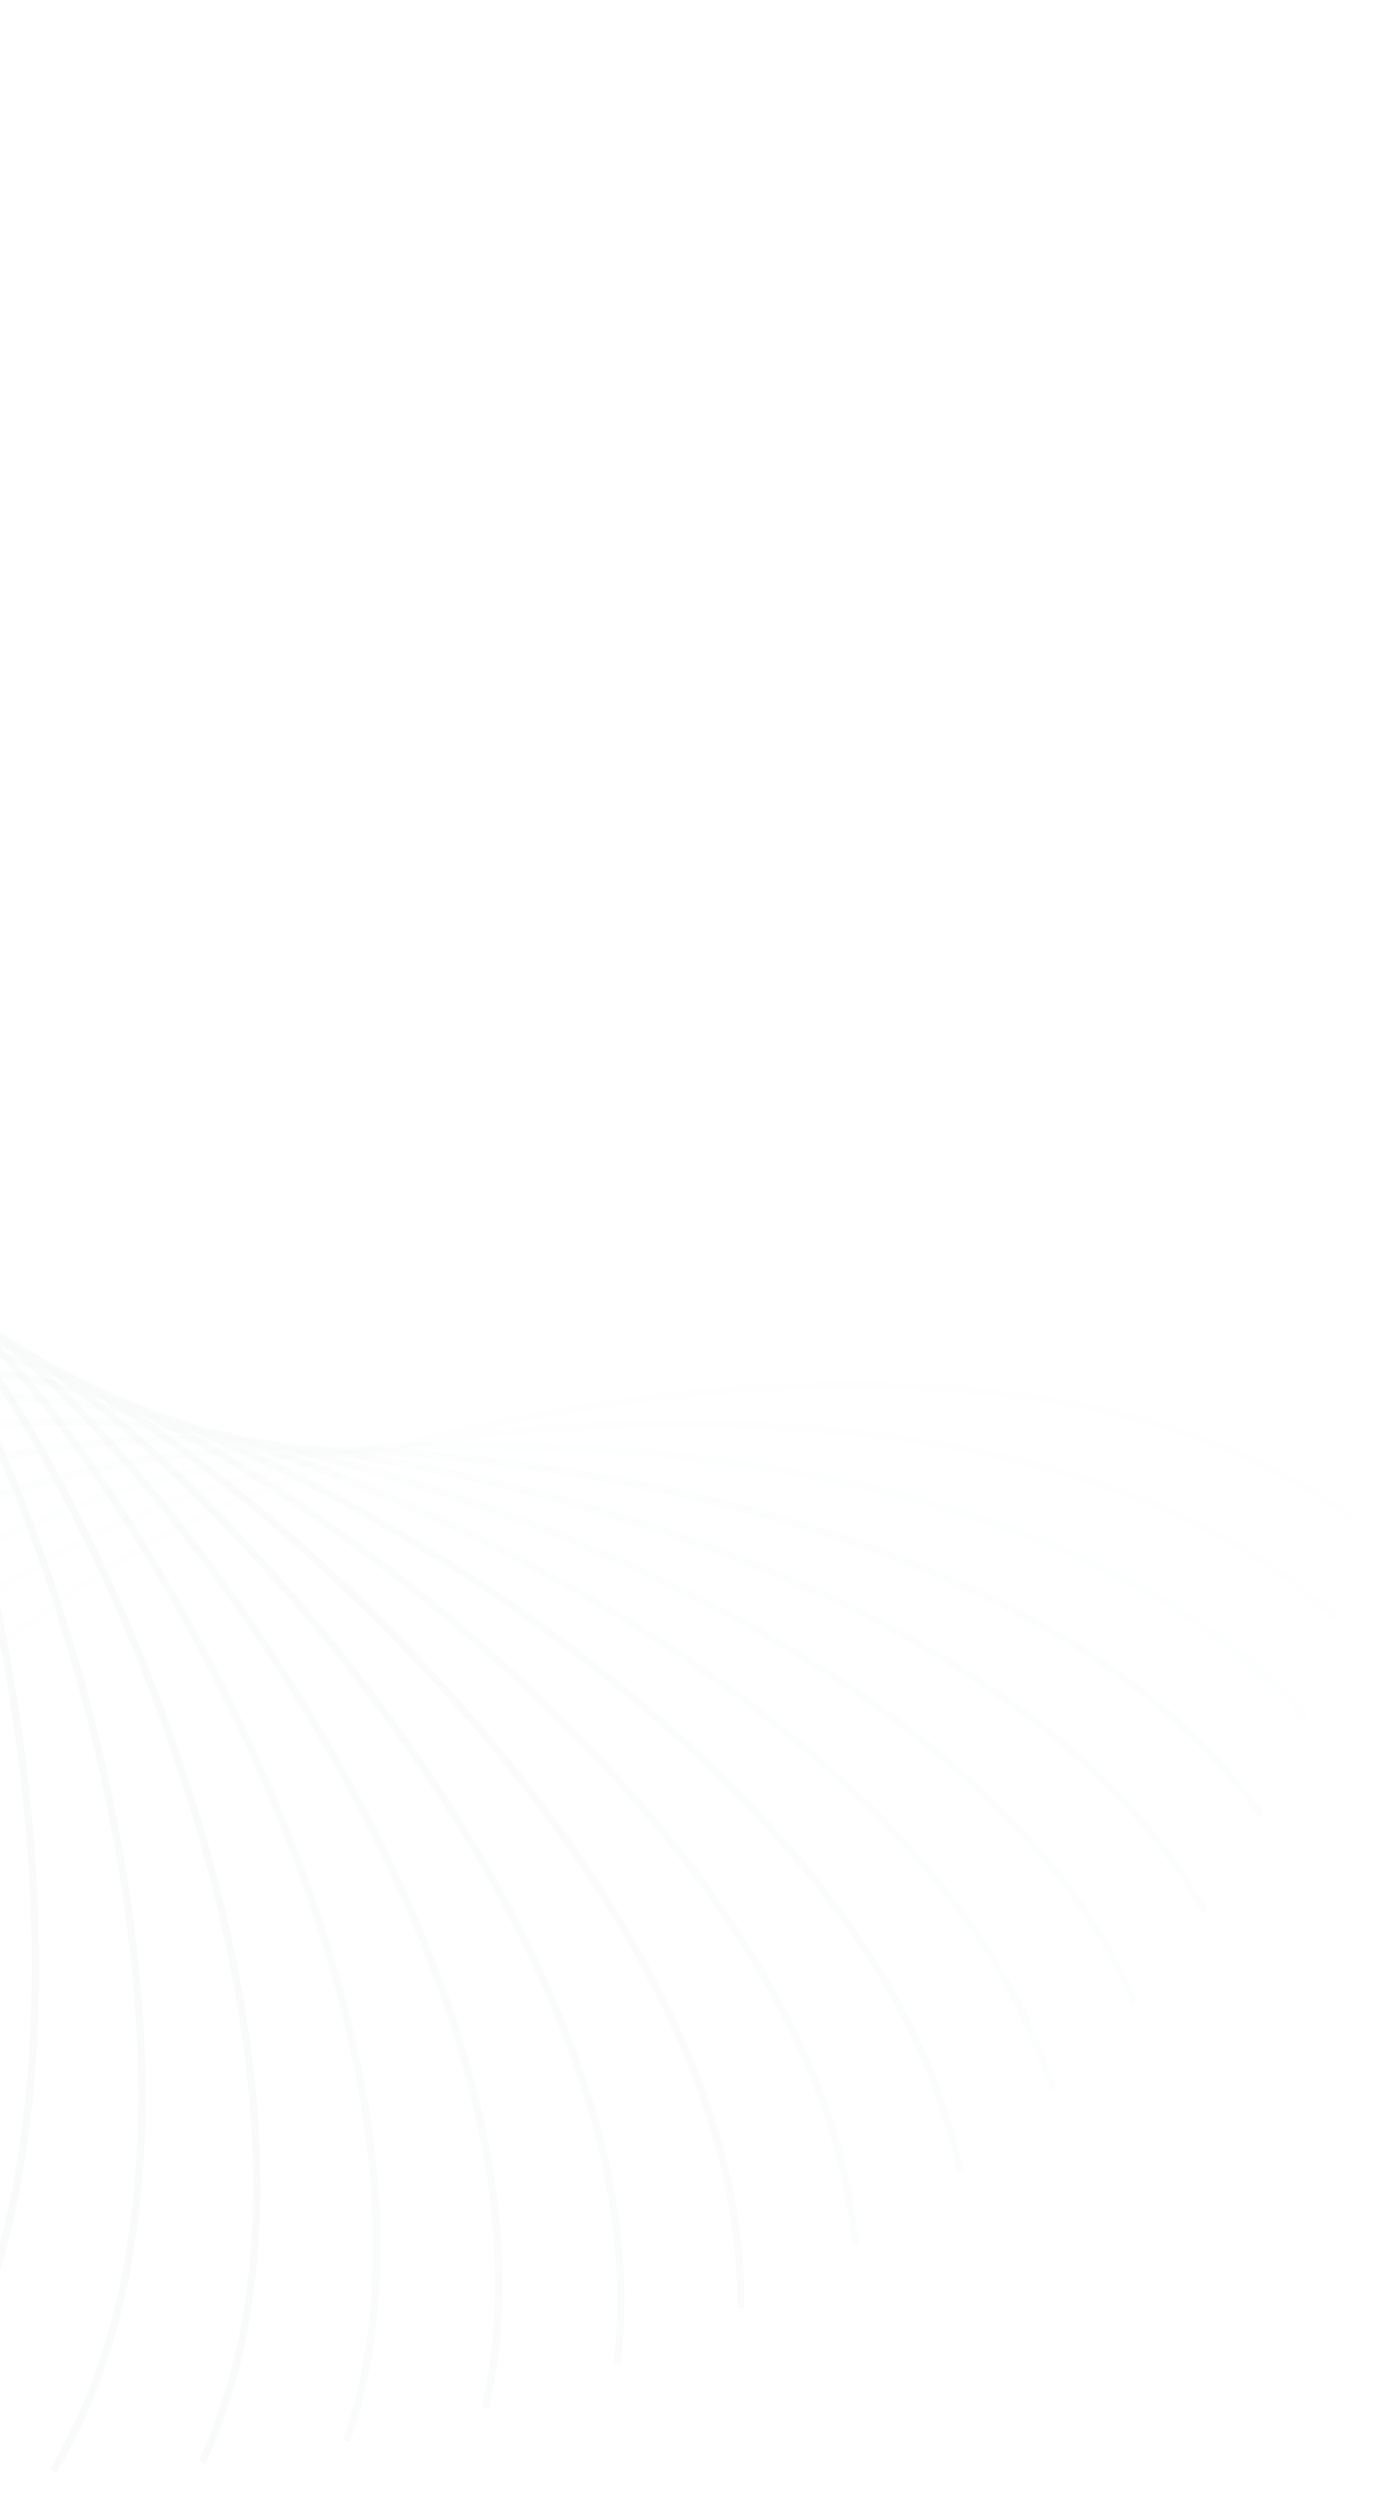 <svg width="273" height="493" viewBox="0 0 273 493" fill="none" xmlns="http://www.w3.org/2000/svg">
<g opacity="0.1">
<path opacity="0.053" d="M-194.608 397.734C-183.91 411.966 -149.719 435.783 -98.537 417.188C-34.559 393.945 -9.815 332.334 47.286 300.388C89.431 276.809 202.677 241.416 267.794 280.526" stroke="#A9CAB9" stroke-width="1.458"/>
<path opacity="0.105" d="M-205.16 367.897C-196.008 383.169 -164.494 410.429 -111.649 397.286C-45.592 380.858 -14.543 322.171 45.584 296.369C89.963 277.325 206.288 253.963 266.961 299.665" stroke="#A9CAB9" stroke-width="1.458"/>
<path opacity="0.158" d="M-213.131 337.658C-205.626 353.803 -177.134 384.208 -123.204 376.661C-55.792 367.228 -18.779 312.107 43.716 292.731C89.843 278.43 207.972 267.356 263.535 319.15" stroke="#A9CAB9" stroke-width="1.458"/>
<path opacity="0.211" d="M-218.495 307.288C-212.719 324.129 -187.561 357.345 -133.137 355.477C-65.108 353.142 -22.537 302.193 41.642 289.455C89.01 280.054 207.65 281.388 257.495 338.706" stroke="#A9CAB9" stroke-width="1.458"/>
<path opacity="0.263" d="M-221.251 277.061C-217.267 294.414 -195.719 330.077 -141.398 333.908C-73.498 338.697 -25.834 292.477 39.325 286.518C87.416 282.119 205.266 295.847 248.847 358.062" stroke="#A9CAB9" stroke-width="1.458"/>
<path opacity="0.316" d="M-221.428 247.248C-219.279 264.922 -201.577 302.643 -147.955 312.131C-80.927 323.991 -28.692 283.006 36.732 283.891C85.02 284.544 200.789 310.515 237.628 376.944" stroke="#A9CAB9" stroke-width="1.458"/>
<path opacity="0.368" d="M-219.085 218.117C-218.796 235.919 -205.134 275.284 -152.797 290.325C-87.376 309.126 -31.144 273.826 33.83 281.544C81.785 287.241 194.206 325.171 223.899 395.087" stroke="#A9CAB9" stroke-width="1.458"/>
<path opacity="0.421" d="M-214.307 189.928C-215.88 207.662 -206.407 248.239 -155.93 268.669C-92.832 294.205 -33.218 264.976 30.593 279.444C77.69 290.122 185.53 339.596 207.752 412.232" stroke="#A9CAB9" stroke-width="1.458"/>
<path opacity="0.474" d="M-207.204 162.929C-210.623 180.402 -205.444 221.747 -157.378 247.341C-97.295 279.333 -34.952 256.496 26.997 277.554C72.719 293.097 174.797 353.572 189.305 428.133" stroke="#A9CAB9" stroke-width="1.458"/>
<path opacity="0.526" d="M-197.914 137.358C-203.14 154.378 -202.311 196.038 -157.183 226.516C-100.774 264.613 -36.386 248.418 23.023 275.836C66.87 296.073 162.068 366.887 168.703 442.556" stroke="#A9CAB9" stroke-width="1.458"/>
<path opacity="0.579" d="M-186.597 113.435C-193.574 129.815 -197.104 171.334 -155.409 206.362C-103.291 250.147 -37.563 240.77 18.654 274.248C60.146 298.957 147.42 379.334 146.109 455.283" stroke="#A9CAB9" stroke-width="1.458"/>
<path opacity="0.632" d="M-173.44 91.363C-182.091 106.925 -189.941 147.846 -152.137 187.041C-104.881 236.034 -38.532 233.579 13.877 272.75C52.559 301.661 130.953 390.72 121.711 466.115" stroke="#A9CAB9" stroke-width="1.458"/>
<path opacity="0.684" d="M-158.642 71.324C-168.872 85.896 -180.957 125.773 -147.457 168.705C-105.581 222.369 -39.339 226.863 8.689 271.297C44.137 304.093 112.792 400.859 95.719 474.875" stroke="#A9CAB9" stroke-width="1.458"/>
<path opacity="0.737" d="M-142.431 53.478C-154.128 66.901 -170.315 105.297 -141.485 151.494C-105.449 209.242 -40.039 220.635 3.081 269.847C34.907 306.169 93.071 409.581 68.355 481.407" stroke="#A9CAB9" stroke-width="1.458"/>
<path opacity="0.789" d="M-125.036 37.963C-138.072 50.09 -158.184 86.583 -134.341 135.541C-104.538 196.739 -40.678 214.907 -2.938 268.356C24.916 307.806 71.953 416.731 39.864 485.58" stroke="#A9CAB9" stroke-width="1.458"/>
<path opacity="0.842" d="M-106.71 24.887C-120.943 35.584 -144.759 69.775 -126.165 120.958C-102.922 184.936 -41.31 209.68 -9.364 266.781C14.214 308.926 49.607 422.171 10.498 487.289" stroke="#A9CAB9" stroke-width="1.458"/>
<path opacity="0.895" d="M-87.717 14.335C-102.989 23.487 -130.249 55.001 -117.107 107.846C-100.678 173.903 -41.991 204.952 -16.189 265.079C2.855 309.458 26.217 425.783 -19.485 486.456" stroke="#A9CAB9" stroke-width="1.458"/>
<path opacity="0.947" d="M-68.32 6.363C-84.466 13.868 -114.87 42.361 -107.323 96.29C-97.89 163.703 -42.77 200.715 -23.394 263.211C-9.093 309.337 1.981 427.466 -49.812 483.03" stroke="#A9CAB9" stroke-width="1.458"/>
</g>
</svg>
